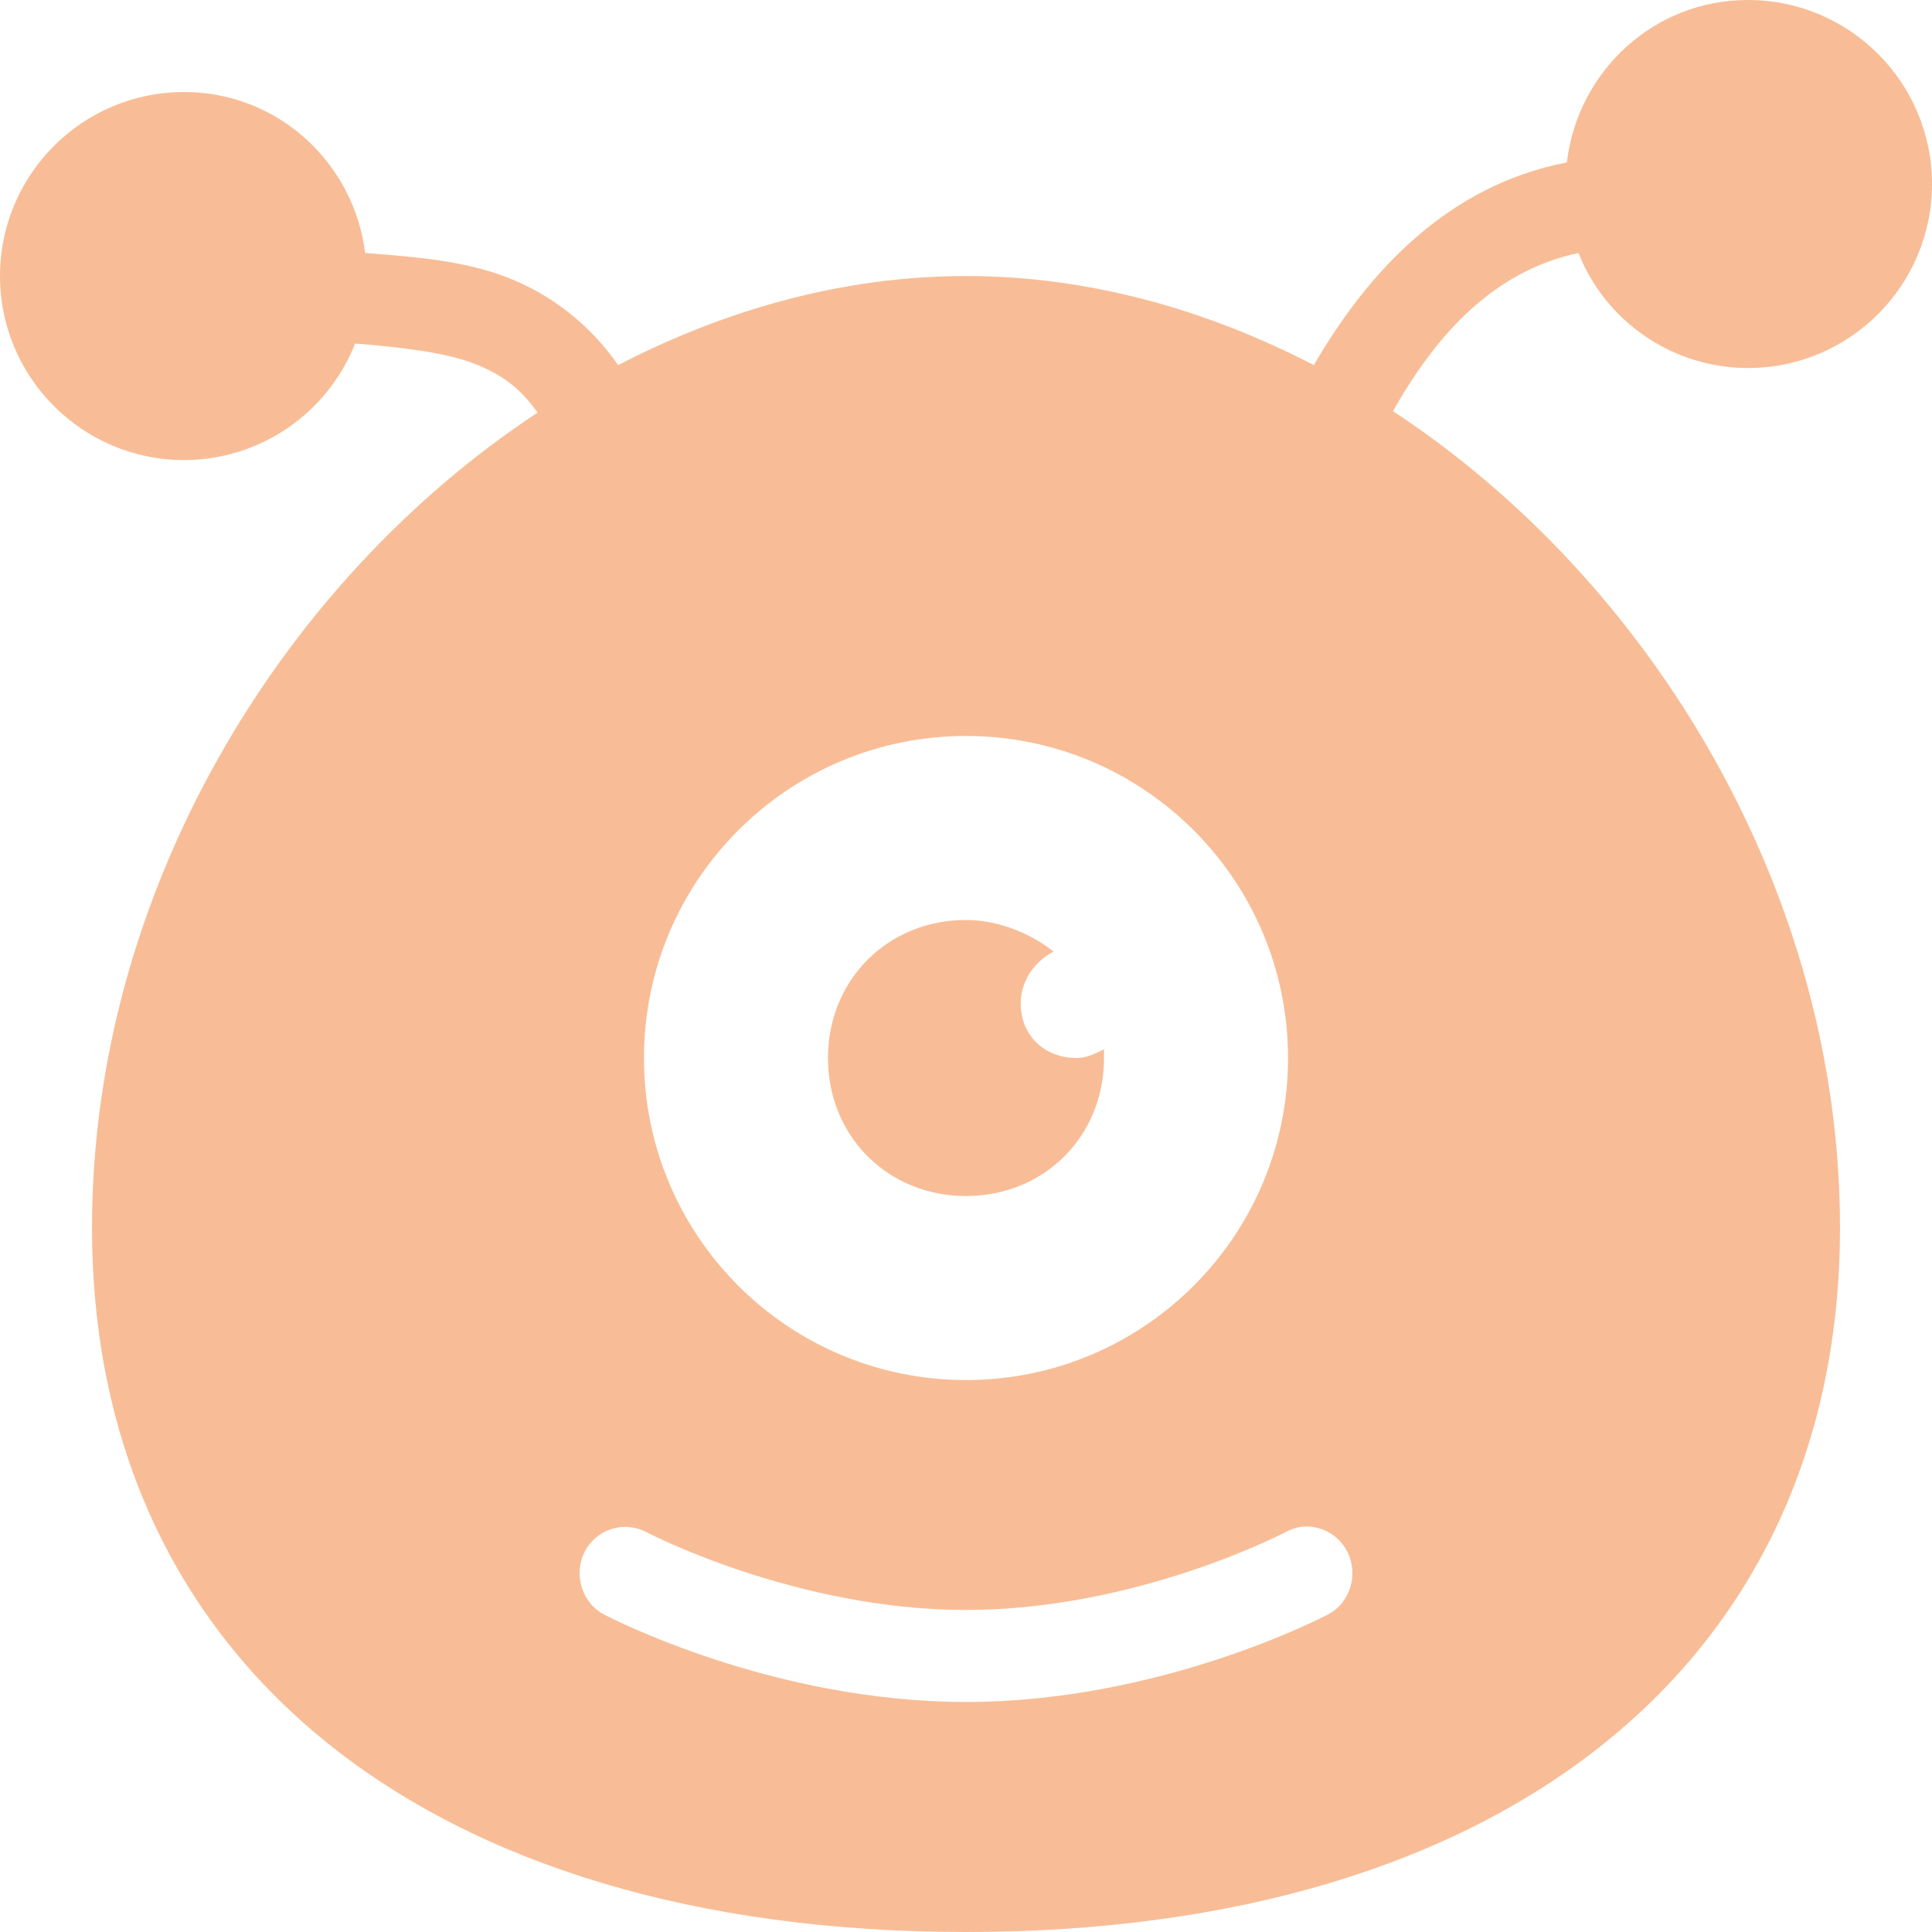<svg xmlns="http://www.w3.org/2000/svg" style="isolation:isolate" width="16" height="16" viewBox="0 0 16 16">
 <path fill="#F8BD96" d="M 14.476 0 C 13.696 0 13.066 0.589 12.976 1.345 C 11.988 1.536 11.327 2.253 10.881 3.024 C 9.982 2.558 9.005 2.286 8 2.286 C 6.995 2.286 6.018 2.558 5.119 3.024 C 4.893 2.696 4.574 2.443 4.202 2.298 C 3.848 2.16 3.451 2.128 3.024 2.095 C 2.93 1.345 2.299 0.762 1.524 0.762 C 0.683 0.762 0 1.445 0 2.286 C 0 3.126 0.683 3.81 1.524 3.81 C 2.149 3.81 2.711 3.427 2.941 2.845 C 3.35 2.878 3.692 2.921 3.929 3.012 C 4.144 3.095 4.307 3.21 4.452 3.417 C 2.304 4.834 0.762 7.412 0.762 10.166 C 0.762 13.762 3.536 16 8 16 C 12.464 16 15.238 13.762 15.238 10.166 C 15.238 7.406 13.692 4.822 11.536 3.405 C 11.9 2.761 12.374 2.244 13.072 2.095 C 13.301 2.67 13.857 3.047 14.476 3.048 C 15.317 3.048 16 2.365 16 1.524 C 16 0.683 15.317 0 14.476 0 Z M 8 6.095 C 9.473 6.095 10.667 7.289 10.667 8.762 C 10.667 10.235 9.473 11.429 8 11.429 C 6.527 11.429 5.333 10.235 5.333 8.762 C 5.333 7.289 6.527 6.095 8 6.095 Z M 8 7.619 C 7.352 7.619 6.857 8.114 6.857 8.762 C 6.857 9.41 7.352 9.905 8 9.905 C 8.648 9.905 9.143 9.41 9.143 8.762 L 9.143 8.69 C 9.067 8.729 8.992 8.762 8.917 8.762 C 8.65 8.762 8.453 8.576 8.453 8.309 C 8.453 8.119 8.574 7.957 8.726 7.881 C 8.536 7.73 8.267 7.619 8 7.619 Z M 10.786 12.643 C 10.938 12.63 11.084 12.71 11.155 12.845 C 11.253 13.031 11.186 13.271 11 13.369 C 10.944 13.399 9.6 14.095 8 14.095 C 6.4 14.095 5.056 13.399 5 13.369 C 4.814 13.271 4.747 13.031 4.845 12.845 C 4.892 12.757 4.973 12.69 5.069 12.661 C 5.165 12.632 5.269 12.643 5.357 12.69 C 5.37 12.698 6.595 13.333 8 13.333 C 9.413 13.333 10.631 12.696 10.643 12.69 C 10.687 12.665 10.736 12.649 10.786 12.643 Z"/>
</svg>
